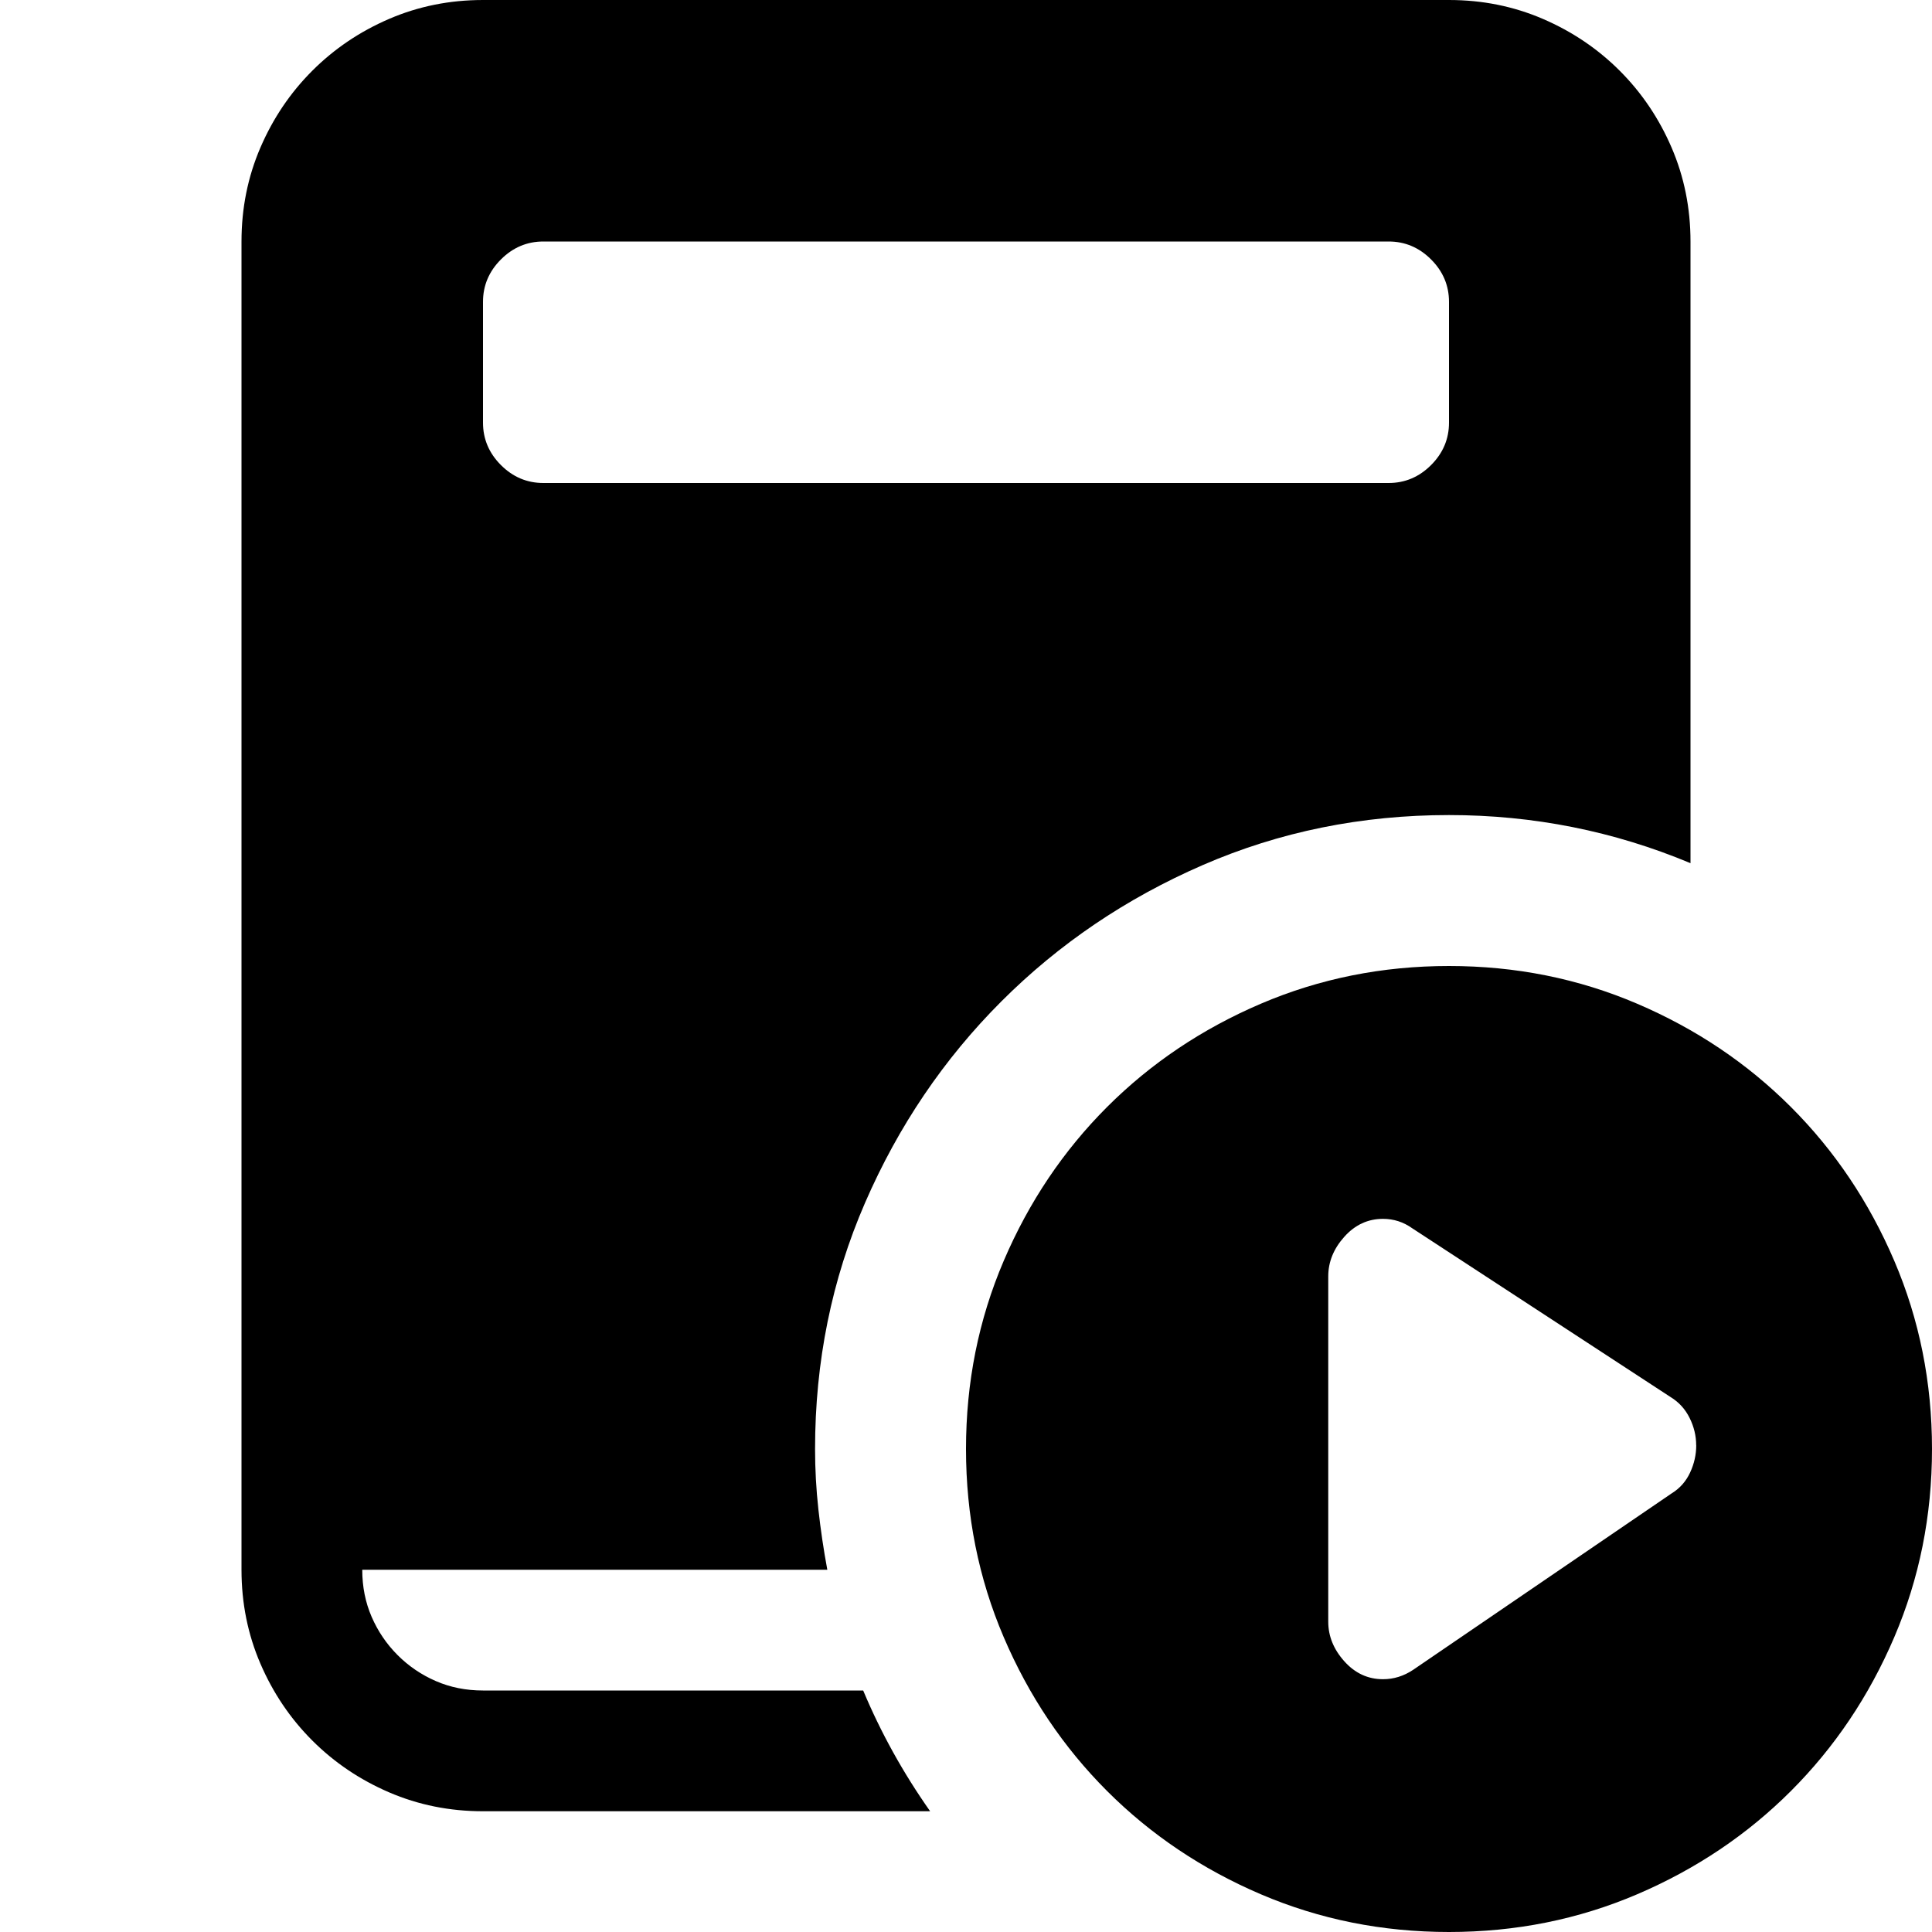 <!-- Generated by IcoMoon.io -->
<svg version="1.1" xmlns="http://www.w3.org/2000/svg" width="32" height="32" viewBox="0 0 32 32">
<title>uniE5D8</title>
<path d="M24 16q1.656 0 3.117 0.625t2.547 1.711 1.711 2.547 0.625 3.117-0.625 3.117-1.711 2.547-2.547 1.711-3.117 0.625-3.117-0.625-2.547-1.711-1.711-2.547-0.625-3.117 0.625-3.117 1.711-2.547 2.547-1.711 3.117-0.625zM28.094 23.938q0-0.234-0.109-0.453t-0.313-0.344l-4.281-2.797q-0.219-0.156-0.484-0.156-0.375 0-0.641 0.297t-0.266 0.656v5.719q0 0.359 0.266 0.656t0.641 0.297q0.266 0 0.5-0.156l4.281-2.922q0.203-0.125 0.305-0.344t0.102-0.453zM14.297 28q0.438 1.047 1.109 2h-7.406q-0.828 0-1.555-0.313t-1.273-0.859-0.859-1.273-0.313-1.555v-22q0-0.828 0.313-1.555t0.859-1.273 1.273-0.859 1.555-0.313h16q0.828 0 1.555 0.313t1.273 0.859 0.859 1.273 0.313 1.555v10.297q-1.906-0.797-4-0.797-2.172 0-4.078 0.828t-3.336 2.258-2.258 3.336-0.828 4.078q0 0.5 0.055 1t0.148 1h-7.703q0 0.422 0.156 0.781t0.43 0.633 0.633 0.43 0.781 0.156h6.297zM8 5v2q0 0.406 0.297 0.703t0.703 0.297h14q0.406 0 0.703-0.297t0.297-0.703v-2q0-0.406-0.297-0.703t-0.703-0.297h-14q-0.406 0-0.703 0.297t-0.297 0.703z"></path>
</svg>
